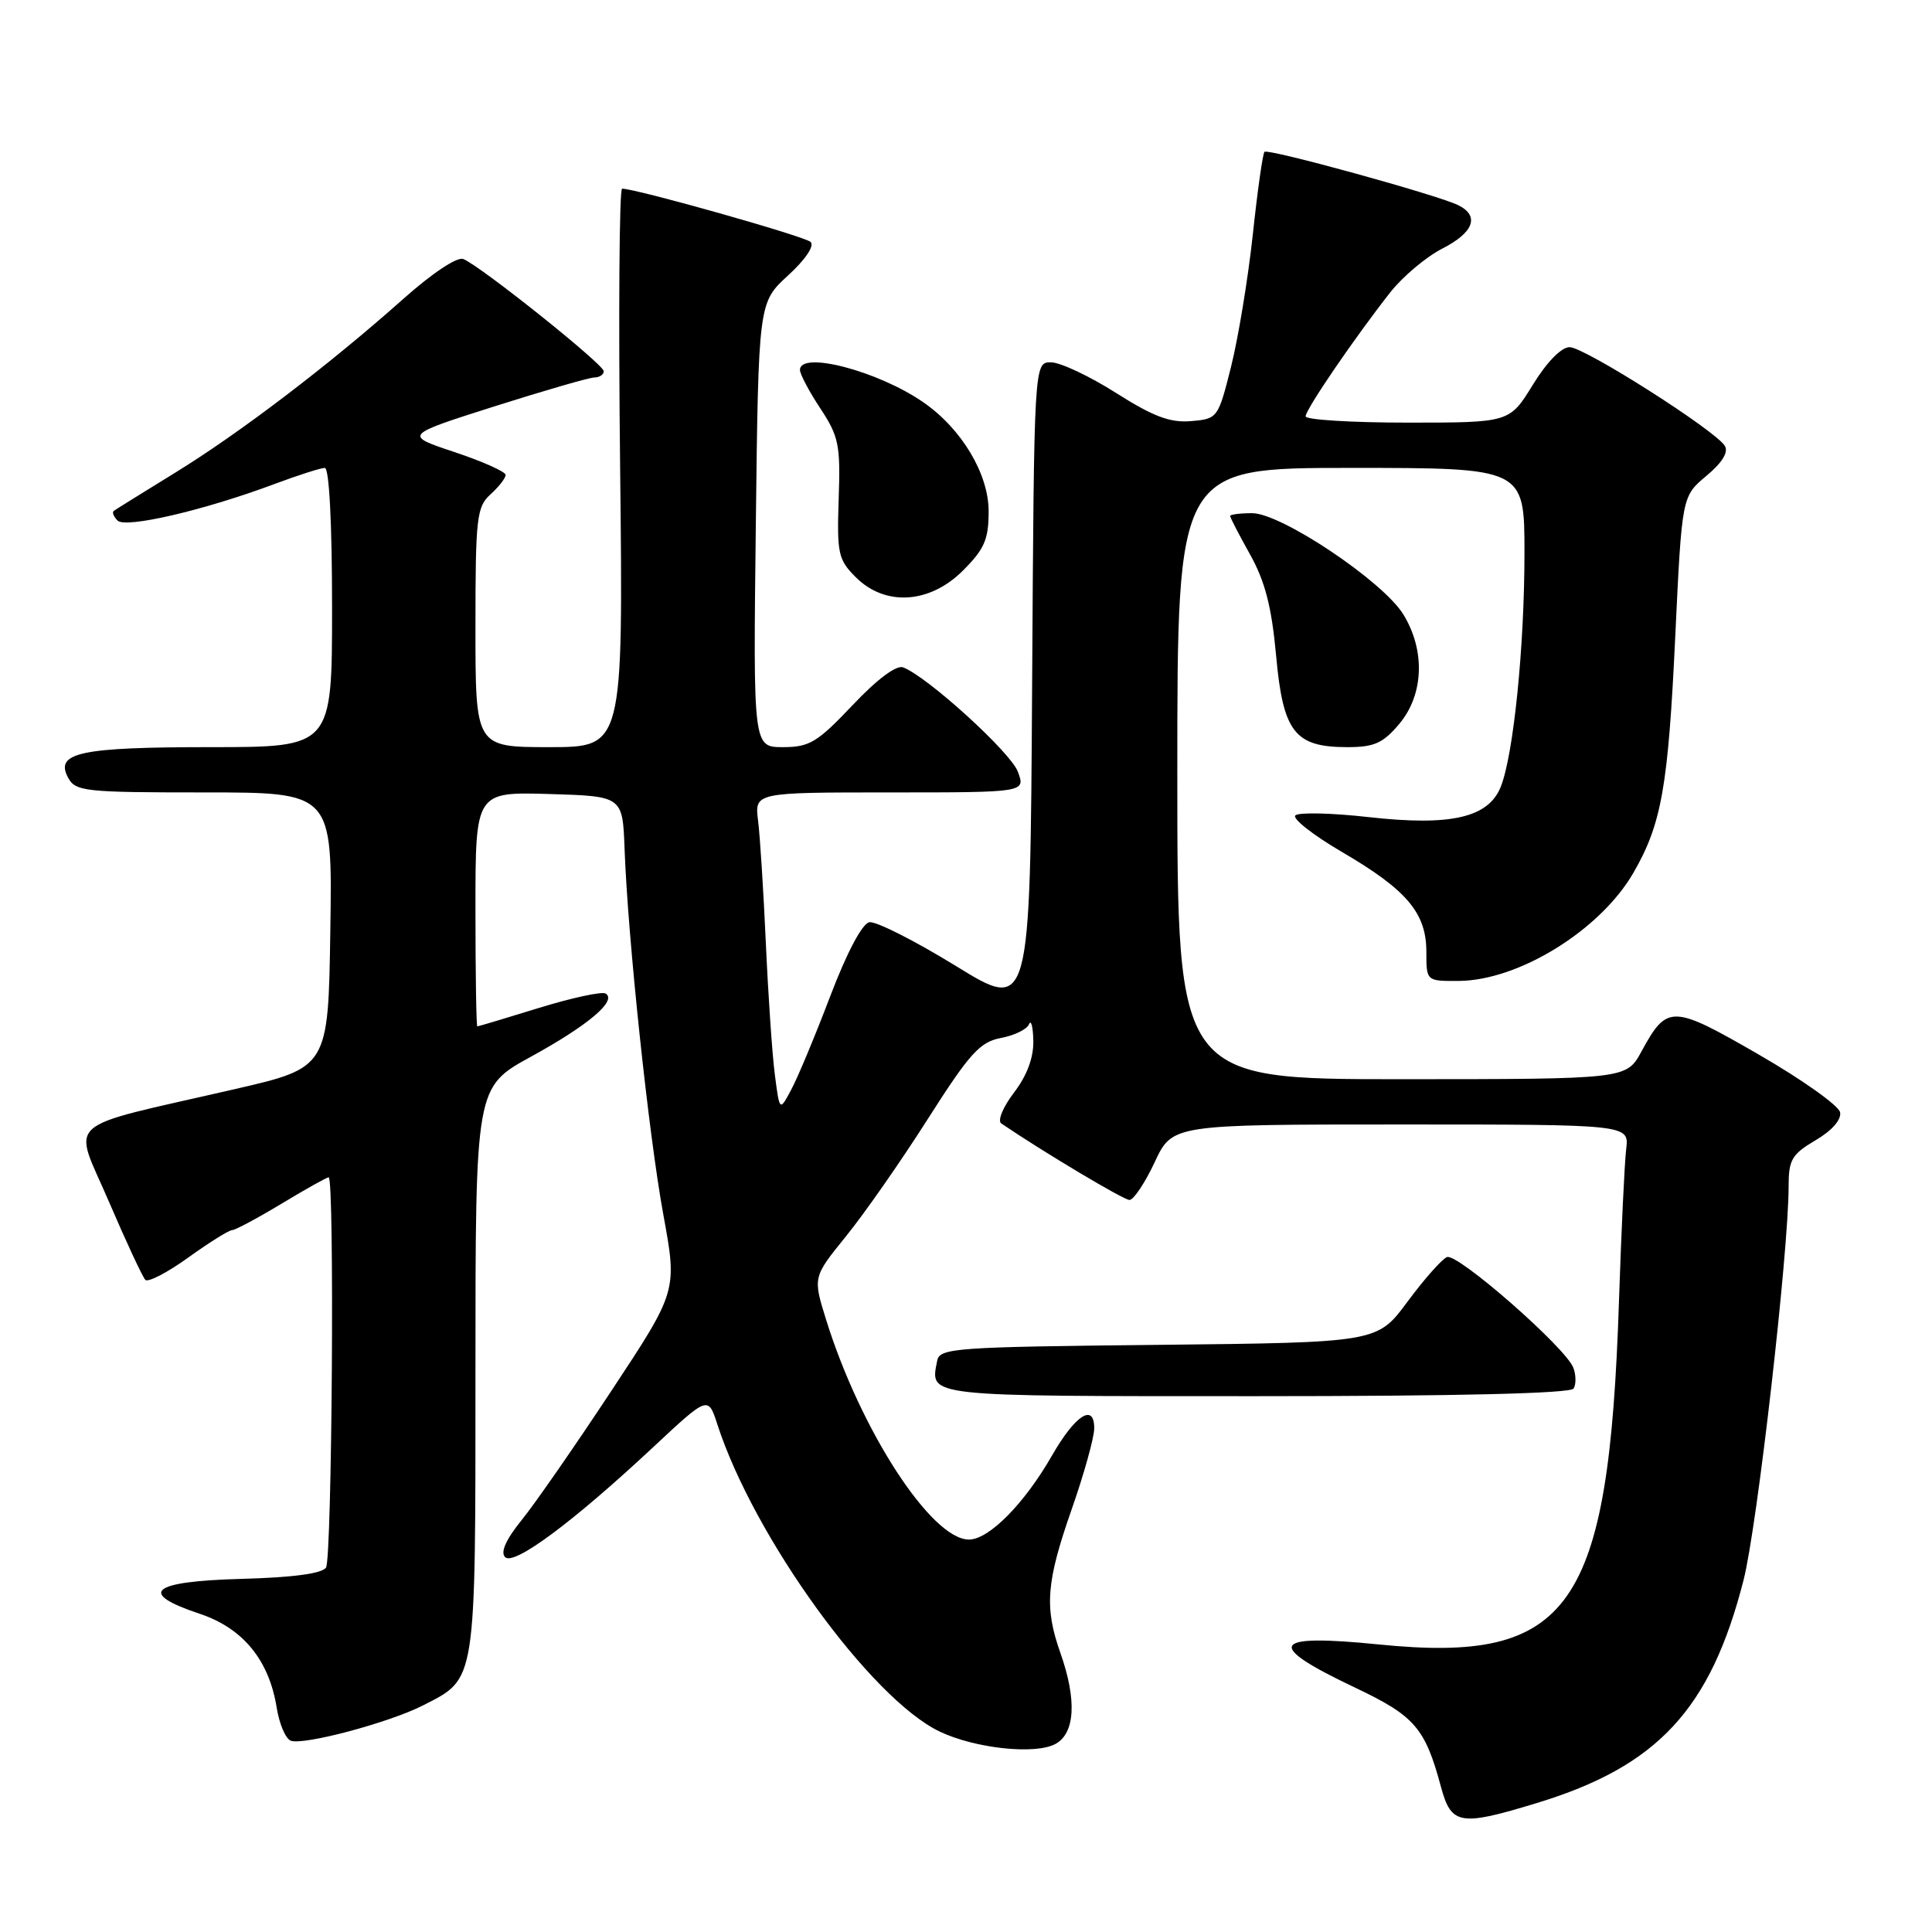 <?xml version="1.0" encoding="UTF-8" standalone="no"?>
<!DOCTYPE svg PUBLIC "-//W3C//DTD SVG 1.1//EN" "http://www.w3.org/Graphics/SVG/1.1/DTD/svg11.dtd" >
<svg xmlns="http://www.w3.org/2000/svg" xmlns:xlink="http://www.w3.org/1999/xlink" version="1.1" viewBox="0 0 256 256">
 <g >
 <path fill="currentColor"
d=" M 203.64 238.91 C 219.65 234.04 226.66 226.48 231.03 209.37 C 232.83 202.34 237.00 165.89 237.00 157.20 C 237.00 153.67 237.42 152.95 240.57 151.09 C 242.75 149.81 244.02 148.36 243.82 147.38 C 243.64 146.50 238.81 143.06 233.07 139.75 C 221.54 133.09 220.91 133.08 217.50 139.33 C 215.50 142.99 215.50 142.99 185.75 143.00 C 156.00 143.00 156.00 143.00 156.00 102.50 C 156.00 62.00 156.00 62.00 179.00 62.00 C 202.00 62.00 202.00 62.00 202.00 73.28 C 202.00 85.71 200.55 99.99 198.86 104.25 C 197.22 108.35 192.25 109.49 181.34 108.27 C 176.48 107.72 172.12 107.62 171.65 108.04 C 171.18 108.45 173.97 110.64 177.83 112.90 C 186.42 117.92 189.00 120.97 189.00 126.13 C 189.00 130.00 189.00 130.00 193.25 129.98 C 201.23 129.94 212.03 123.26 216.43 115.66 C 220.17 109.19 221.04 104.28 221.98 84.33 C 222.86 65.77 222.86 65.77 226.10 63.06 C 228.20 61.31 229.06 59.91 228.55 59.08 C 227.28 57.02 209.95 46.00 207.98 46.00 C 206.89 46.00 204.95 47.98 203.10 51.00 C 200.02 56.00 200.02 56.00 186.51 56.00 C 179.08 56.00 173.00 55.62 173.00 55.17 C 173.00 54.25 179.53 44.70 184.24 38.71 C 185.89 36.63 188.98 34.03 191.11 32.94 C 195.27 30.82 196.09 28.62 193.25 27.20 C 190.58 25.86 168.02 19.65 167.55 20.12 C 167.32 20.35 166.62 25.29 166.00 31.11 C 165.37 36.94 164.07 44.80 163.12 48.60 C 161.41 55.41 161.34 55.50 157.82 55.80 C 155.05 56.04 152.82 55.20 147.87 52.06 C 144.37 49.84 140.49 48.01 139.26 48.01 C 137.02 48.00 137.02 48.00 136.76 91.03 C 136.50 134.06 136.50 134.06 126.63 127.98 C 121.20 124.64 116.05 122.04 115.19 122.20 C 114.24 122.39 112.21 126.22 110.01 132.00 C 108.02 137.23 105.70 142.80 104.84 144.39 C 103.30 147.28 103.30 147.28 102.67 142.39 C 102.32 139.70 101.79 131.88 101.48 125.00 C 101.17 118.12 100.71 110.81 100.45 108.75 C 99.98 105.00 99.98 105.00 117.94 105.00 C 135.90 105.00 135.90 105.00 134.87 102.25 C 133.91 99.68 122.89 89.66 119.67 88.43 C 118.78 88.09 116.23 89.99 112.97 93.44 C 108.31 98.36 107.26 99.00 103.75 99.00 C 99.80 99.00 99.80 99.00 100.15 69.55 C 100.50 40.10 100.50 40.10 104.41 36.51 C 106.72 34.40 107.95 32.57 107.41 32.06 C 106.63 31.31 84.29 25.00 82.43 25.00 C 82.06 25.00 81.94 41.65 82.17 62.00 C 82.58 99.00 82.58 99.00 72.79 99.00 C 63.00 99.00 63.00 99.00 63.00 83.15 C 63.00 68.58 63.16 67.16 65.00 65.50 C 66.10 64.50 67.00 63.35 67.00 62.93 C 67.00 62.51 63.96 61.15 60.25 59.91 C 53.50 57.67 53.50 57.67 65.50 53.85 C 72.10 51.76 78.06 50.03 78.75 50.02 C 79.44 50.01 80.00 49.64 80.00 49.19 C 80.00 48.28 63.57 35.16 61.38 34.32 C 60.56 34.00 57.23 36.23 53.40 39.64 C 43.58 48.38 31.70 57.43 23.12 62.69 C 18.93 65.27 15.31 67.52 15.07 67.70 C 14.83 67.89 15.06 68.46 15.58 68.98 C 16.64 70.04 27.05 67.62 36.30 64.16 C 39.48 62.97 42.51 62.00 43.04 62.00 C 43.62 62.00 44.00 69.31 44.00 80.50 C 44.00 99.00 44.00 99.00 27.93 99.00 C 10.61 99.00 7.24 99.72 9.02 103.04 C 10.00 104.87 11.22 105.00 27.06 105.00 C 44.05 105.00 44.05 105.00 43.77 123.23 C 43.50 141.47 43.50 141.47 31.00 144.34 C 7.82 149.68 9.64 148.05 14.43 159.22 C 16.72 164.56 18.90 169.23 19.26 169.59 C 19.62 169.95 22.19 168.62 24.96 166.62 C 27.73 164.63 30.34 163.00 30.75 163.00 C 31.16 163.00 34.11 161.42 37.30 159.50 C 40.49 157.57 43.30 156.00 43.55 156.00 C 44.34 156.00 44.00 206.45 43.20 207.71 C 42.70 208.50 38.79 209.03 31.96 209.21 C 19.97 209.54 18.16 211.07 26.48 213.84 C 32.19 215.75 35.65 219.96 36.66 226.26 C 37.00 228.41 37.84 230.38 38.52 230.65 C 40.20 231.29 51.55 228.27 56.04 225.98 C 63.16 222.34 63.00 223.39 63.00 181.56 C 63.00 144.05 63.00 144.05 70.35 140.02 C 77.95 135.85 81.79 132.60 80.25 131.65 C 79.76 131.35 75.79 132.21 71.43 133.55 C 67.07 134.90 63.39 136.00 63.25 136.00 C 63.11 136.00 63.00 129.01 63.00 120.46 C 63.00 104.93 63.00 104.93 72.75 105.21 C 82.50 105.50 82.50 105.50 82.76 112.50 C 83.20 124.38 85.94 150.25 87.89 160.92 C 89.75 171.06 89.75 171.06 81.02 184.28 C 76.22 191.55 70.87 199.27 69.12 201.42 C 67.04 203.99 66.28 205.68 66.93 206.33 C 68.10 207.50 75.92 201.69 86.58 191.73 C 93.83 184.96 93.83 184.96 95.05 188.73 C 99.91 203.71 115.42 225.12 124.53 229.45 C 129.23 231.68 137.15 232.53 139.84 231.09 C 142.46 229.68 142.71 225.25 140.50 219.00 C 138.37 212.95 138.63 209.64 142.00 200.00 C 143.64 195.32 144.98 190.50 144.99 189.28 C 145.01 185.87 142.49 187.48 139.41 192.84 C 135.74 199.25 131.04 204.00 128.39 204.00 C 123.42 204.00 114.04 189.57 109.46 174.86 C 107.71 169.23 107.71 169.23 112.10 163.81 C 114.52 160.83 119.40 153.84 122.94 148.27 C 128.49 139.55 129.84 138.07 132.62 137.54 C 134.40 137.21 136.08 136.39 136.35 135.72 C 136.62 135.05 136.88 136.03 136.92 137.91 C 136.97 140.13 136.09 142.50 134.37 144.76 C 132.91 146.67 132.15 148.50 132.67 148.86 C 138.20 152.62 148.88 159.00 149.66 159.00 C 150.21 159.00 151.71 156.75 153.00 154.00 C 155.34 149.00 155.34 149.00 185.61 149.00 C 215.87 149.00 215.87 149.00 215.48 152.25 C 215.26 154.04 214.83 163.15 214.52 172.50 C 213.17 213.25 208.13 220.45 182.72 217.90 C 168.29 216.45 167.51 217.91 179.62 223.65 C 187.46 227.37 188.84 228.98 190.93 236.75 C 192.30 241.83 193.44 242.02 203.64 238.91 Z  M 208.51 183.99 C 208.85 183.44 208.84 182.20 208.48 181.24 C 207.48 178.58 193.13 166.01 191.73 166.57 C 191.05 166.85 188.70 169.51 186.50 172.48 C 182.50 177.89 182.50 177.89 153.51 178.20 C 126.48 178.48 124.50 178.62 124.18 180.31 C 123.25 185.12 122.20 185.00 166.41 185.00 C 193.22 185.00 208.10 184.64 208.51 183.99 Z  M 185.41 95.92 C 188.67 92.05 188.88 86.16 185.94 81.40 C 183.22 77.00 169.77 68.00 165.92 68.00 C 164.31 68.00 163.00 68.17 163.00 68.37 C 163.00 68.58 164.19 70.88 165.65 73.49 C 167.63 77.04 168.50 80.41 169.09 86.86 C 170.01 97.02 171.55 99.00 178.52 99.00 C 182.10 99.00 183.26 98.48 185.41 95.92 Z  M 127.60 75.60 C 130.45 72.75 131.00 71.48 131.00 67.75 C 131.00 62.79 127.42 56.81 122.34 53.30 C 116.36 49.16 106.00 46.45 106.00 49.02 C 106.00 49.58 107.22 51.88 108.70 54.12 C 111.14 57.82 111.38 58.96 111.13 66.08 C 110.89 73.35 111.06 74.15 113.39 76.48 C 117.29 80.38 123.19 80.01 127.60 75.60 Z "/>
</g>
</svg>
